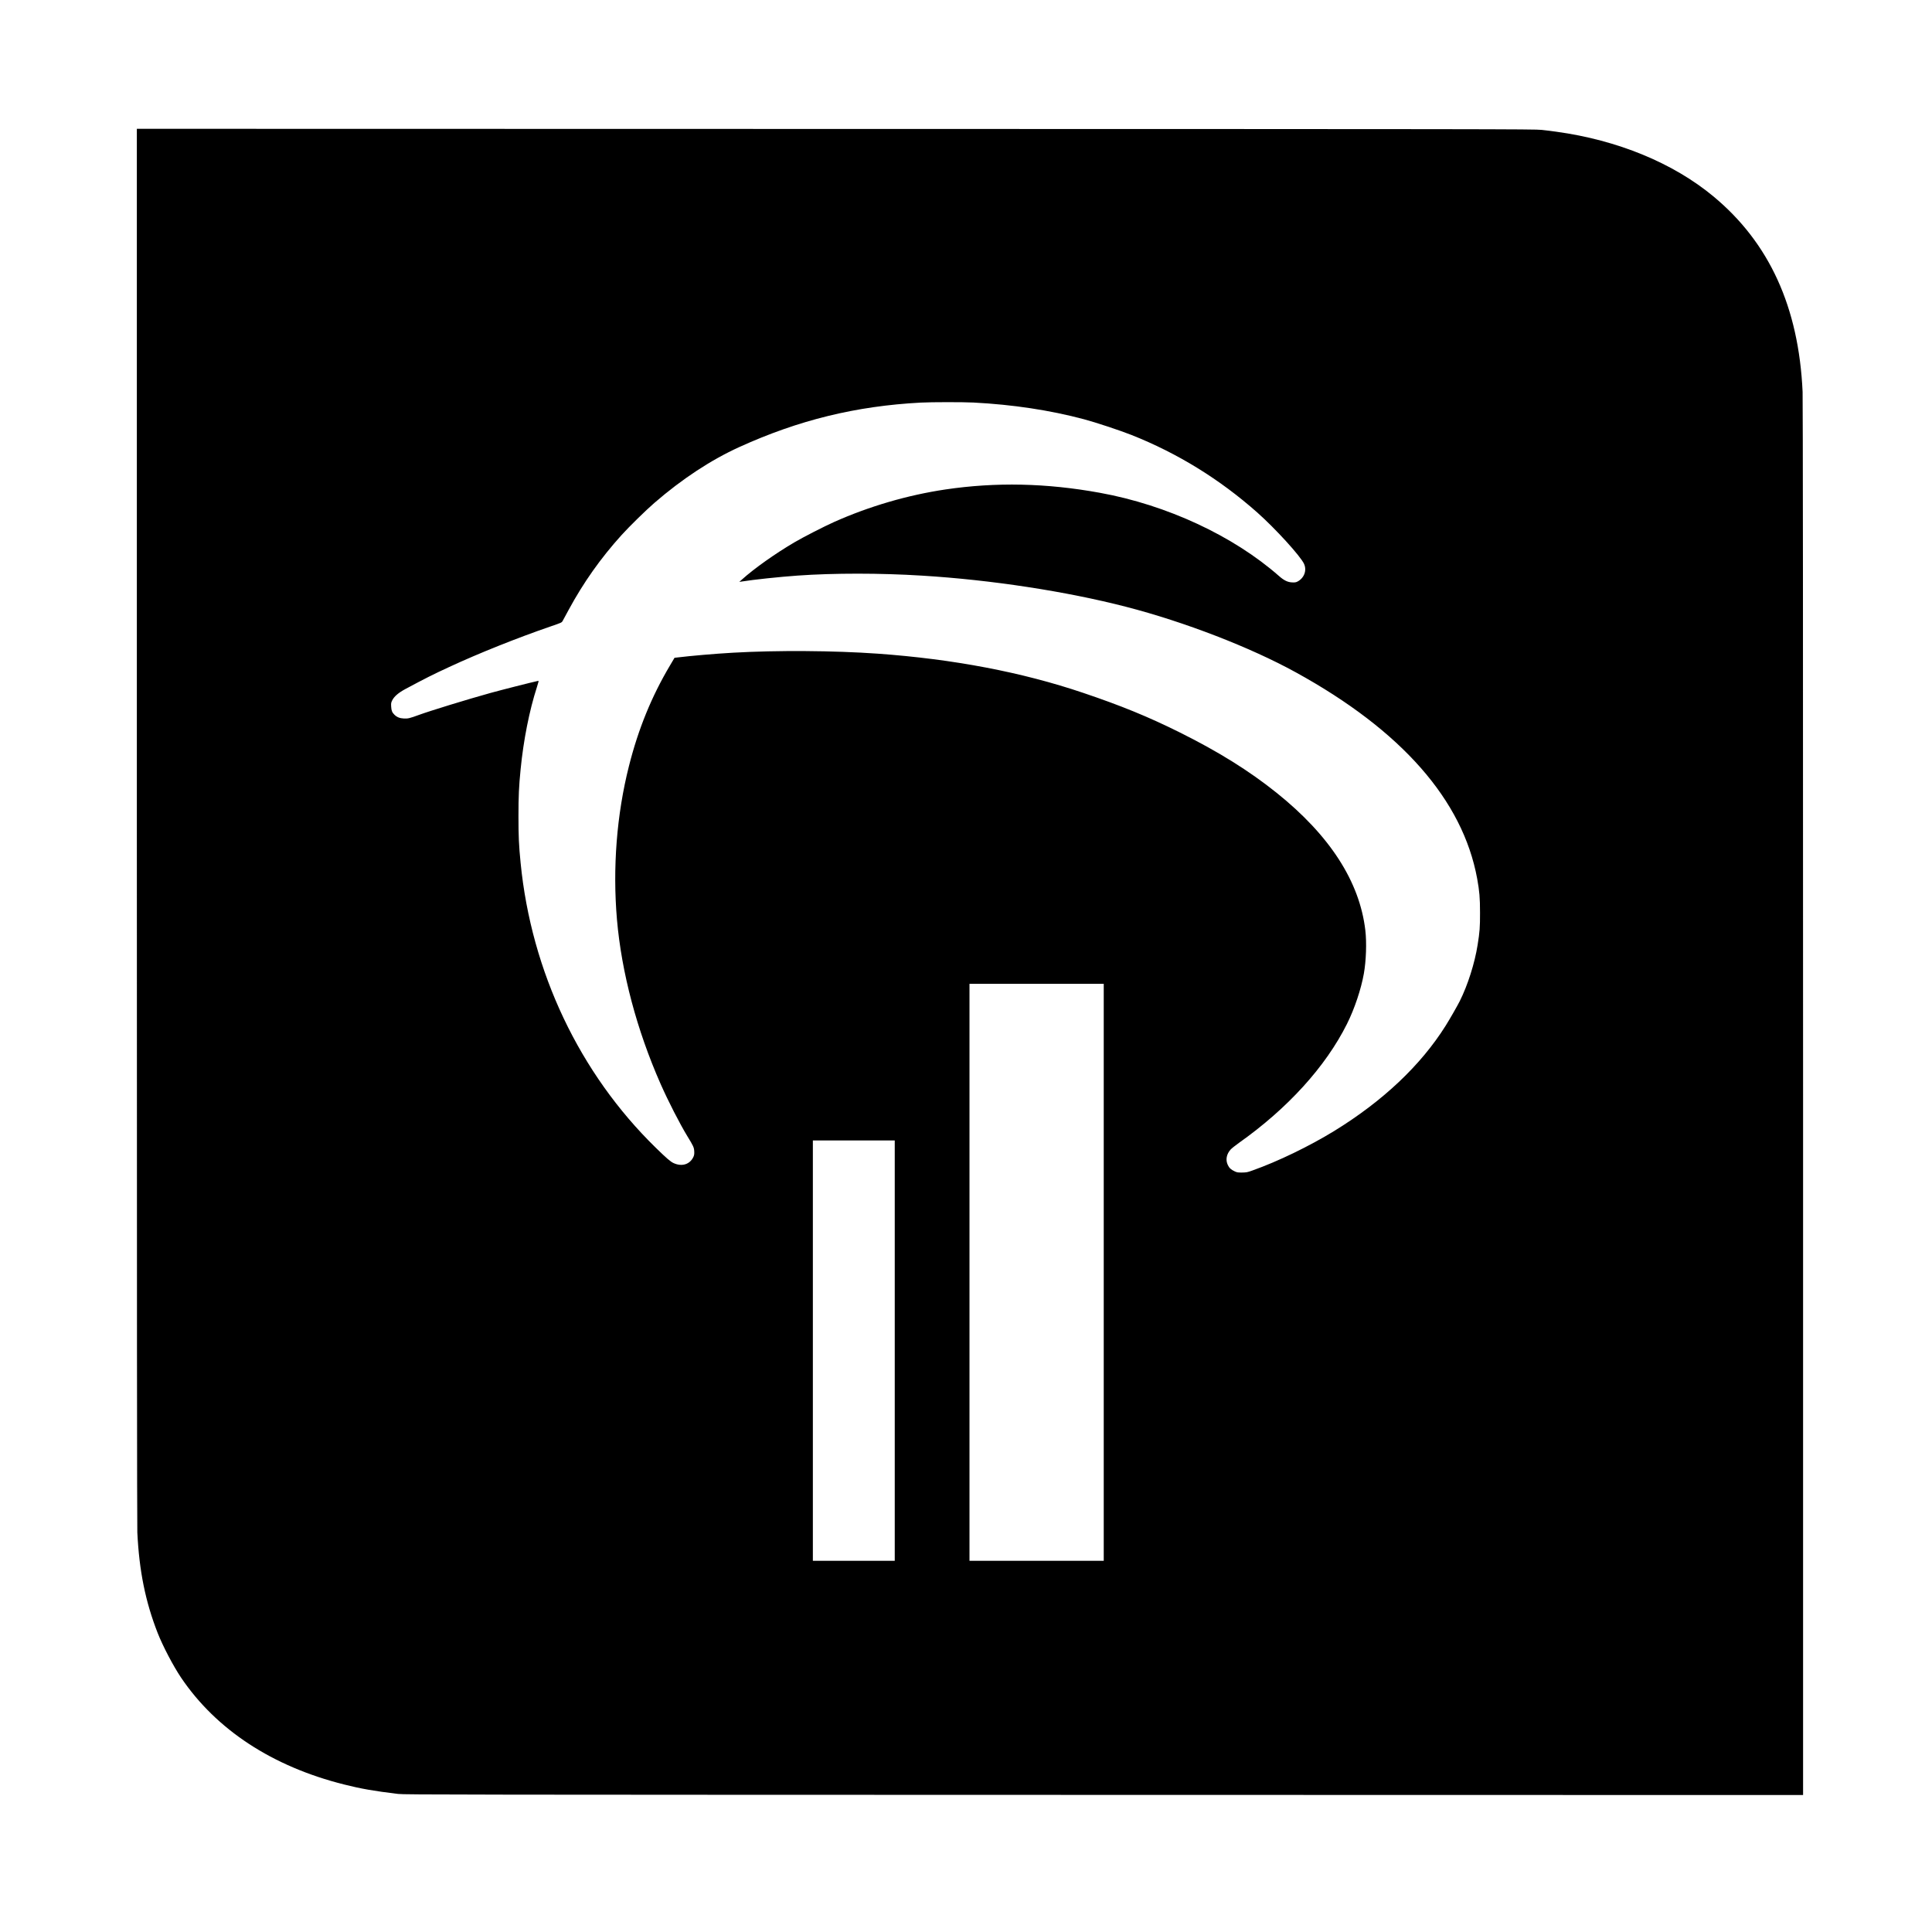<svg width="240" height="240" viewBox="0 0 240 240" fill="none" xmlns="http://www.w3.org/2000/svg">
<path d="M17 102.532C17 159.955 17.024 189.495 17.059 190.341C17.284 195.113 18.064 198.969 19.584 202.849C20.223 204.481 21.524 206.959 22.494 208.402C26.87 214.877 33.837 219.443 42.755 221.678C44.866 222.211 46.475 222.489 49.455 222.849C50.206 222.944 56.682 222.95 137.123 222.968L223.985 222.985V136.483C223.985 79.592 223.961 49.532 223.926 48.674C223.447 38.153 219.792 30.152 212.832 24.386C207.841 20.246 200.933 17.402 193.322 16.361C192.837 16.29 192.021 16.189 191.518 16.136C190.655 16.035 185.498 16.03 103.804 16.018L17 16V102.532ZM120.936 50.005C125.827 50.259 130.434 50.957 134.656 52.081C136.082 52.459 139.115 53.464 140.57 54.038C146.289 56.309 151.511 59.526 156.177 63.66C158.424 65.653 161.558 69.089 161.99 70.041C162.369 70.857 162.008 71.815 161.174 72.247C160.973 72.347 160.843 72.365 160.5 72.347C159.956 72.324 159.488 72.093 158.874 71.549C153.202 66.564 144.947 62.726 136.637 61.218C129.978 60.005 123.716 59.875 117.447 60.803C112.751 61.501 107.991 62.891 103.614 64.843C102.361 65.405 99.806 66.711 98.7 67.362C96.299 68.769 93.691 70.621 92.165 71.993L91.84 72.288L92.165 72.235C93.644 71.998 96.772 71.667 99.085 71.501C103.561 71.182 109.339 71.182 114.549 71.508C123.136 72.034 132.409 73.453 139.872 75.375C147.117 77.244 155.319 80.408 160.979 83.525C174.108 90.745 181.707 99.391 183.499 109.143C183.783 110.699 183.854 111.533 183.854 113.372C183.86 115.164 183.812 115.779 183.558 117.363C183.197 119.658 182.328 122.384 181.335 124.366C181.027 124.975 180.093 126.607 179.584 127.417C176.491 132.337 171.795 136.773 165.734 140.499C162.646 142.391 158.738 144.284 155.585 145.401C154.947 145.632 154.829 145.65 154.29 145.656C153.77 145.661 153.658 145.644 153.374 145.508C152.918 145.295 152.693 145.088 152.522 144.715C152.221 144.089 152.356 143.367 152.877 142.793C153.001 142.657 153.463 142.29 153.9 141.977C159.968 137.684 164.663 132.515 167.319 127.21C168.265 125.318 169.081 122.875 169.424 120.942C169.708 119.333 169.785 117.08 169.607 115.566C168.898 109.51 165.196 103.78 158.572 98.475C155.136 95.725 151.334 93.359 146.514 90.964C142.61 89.024 139.311 87.676 134.568 86.073C126.957 83.501 118.441 81.874 109.02 81.2C103.597 80.816 96.53 80.769 91.041 81.082C88.688 81.218 85.896 81.461 84.087 81.679L83.791 81.715L83.224 82.673C80.953 86.493 79.291 90.556 78.132 95.157C76.606 101.183 76.091 107.819 76.641 114.229C77.215 120.829 79.108 127.955 82.064 134.656C83.016 136.808 84.43 139.57 85.382 141.137C86.133 142.361 86.21 142.533 86.24 143C86.257 143.337 86.24 143.479 86.151 143.686C85.725 144.639 84.725 144.964 83.679 144.485C83.295 144.313 82.798 143.881 81.455 142.569C71.993 133.331 66.002 120.705 64.672 107.192C64.453 105.004 64.406 103.886 64.406 101.396C64.406 98.906 64.459 97.718 64.672 95.571C65.026 91.952 65.76 88.249 66.694 85.364C66.901 84.719 66.937 84.559 66.86 84.577C66.032 84.754 62.265 85.713 60.94 86.079C58.019 86.89 53.4 88.309 51.969 88.835C50.922 89.22 50.662 89.285 50.171 89.255C49.662 89.231 49.307 89.09 49 88.788C48.71 88.504 48.621 88.285 48.592 87.782C48.568 87.374 48.58 87.286 48.722 87.002C48.959 86.523 49.491 86.062 50.325 85.612C52.826 84.27 53.79 83.785 55.825 82.845C59.515 81.135 64.222 79.254 68.362 77.829C69.775 77.345 69.781 77.345 69.905 77.114C69.976 76.984 70.302 76.375 70.639 75.76C72.472 72.371 74.625 69.326 77.221 66.457C78.155 65.422 80.249 63.37 81.284 62.477C84.725 59.496 88.327 57.131 91.84 55.534C99.215 52.181 106.335 50.436 114.401 50.011C115.738 49.94 119.635 49.94 120.936 50.005ZM137.111 158.051V193.889H128.772H120.433V158.051V122.213H128.772H137.111V158.051ZM111.149 167.779V193.889H106.063H100.977V167.779V141.669H106.063H111.149V167.779Z" fill="currentColor"/>
</svg>
